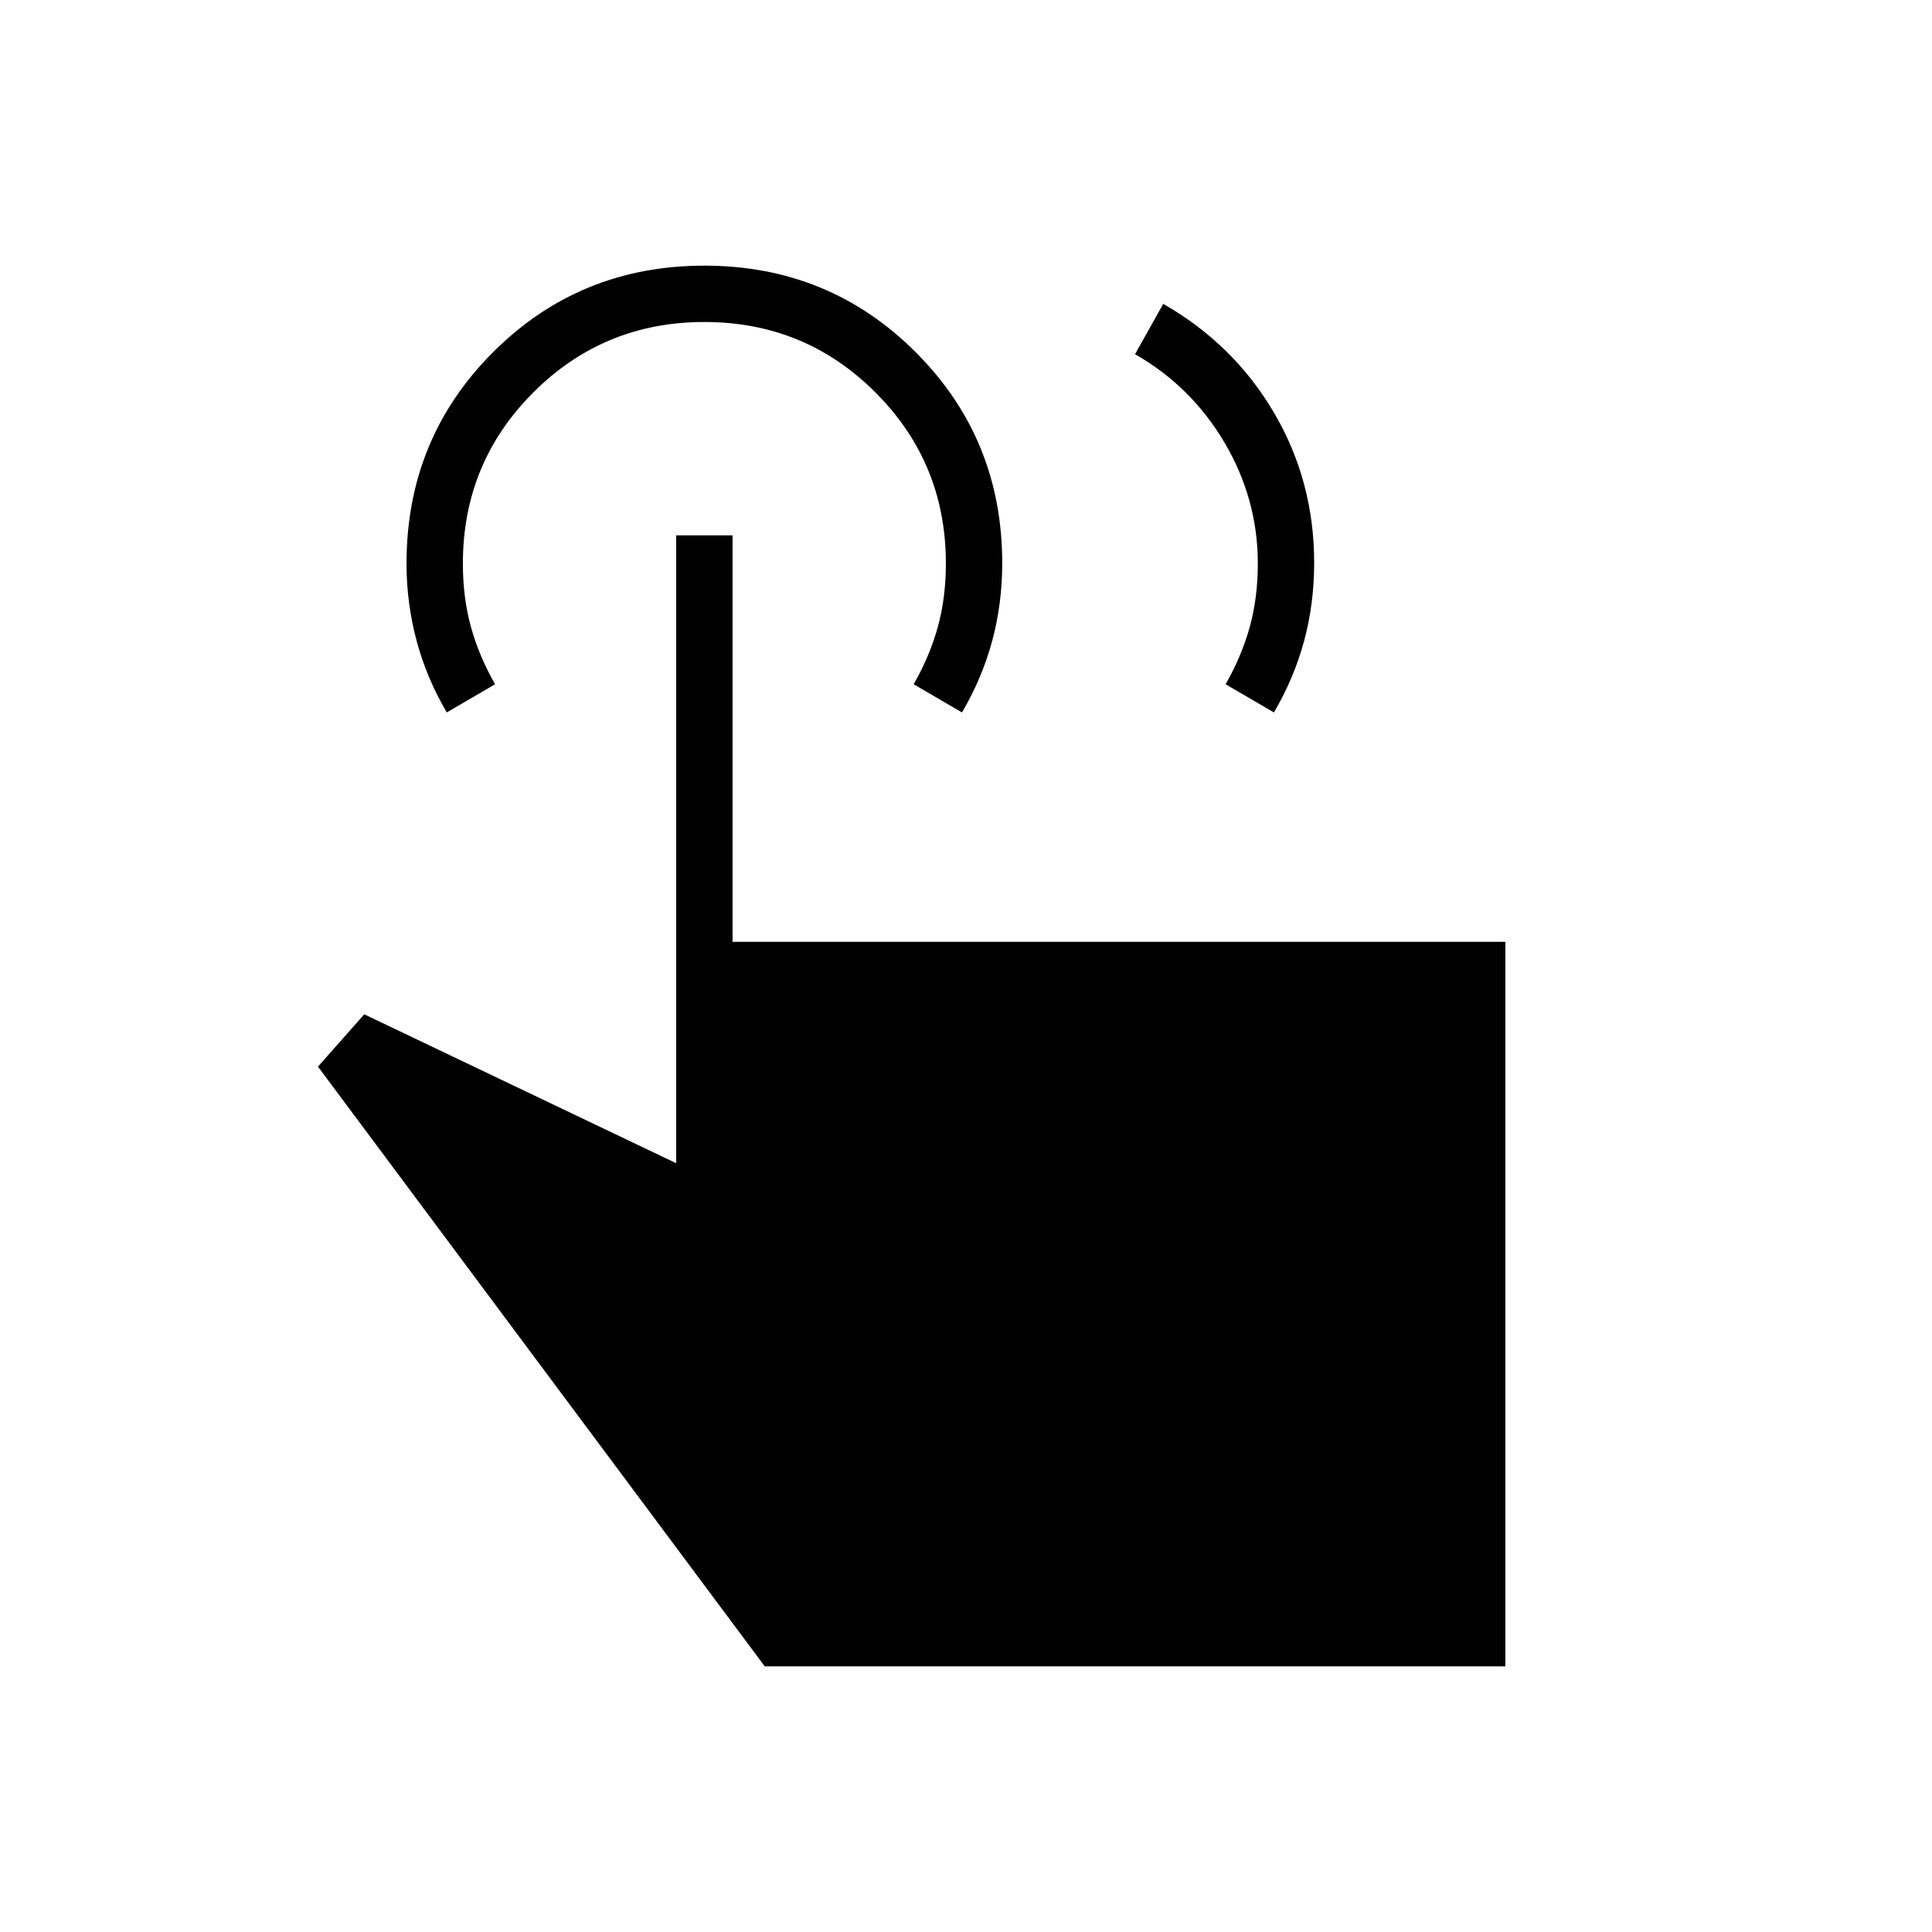 <svg xmlns="http://www.w3.org/2000/svg" height="24" viewBox="0 -960 960 960" width="24"><path d="m564-784 14-25q35 20 55 54t20 74.67q0 20.33-5 38.83T633-606l-24-14q8-14 12-28.5t4-31.5q0-32-16.5-60T564-784Zm184 652H380L158-430l23-26 155 74v-312h28v202h384v360ZM222-606q-10-17-15-35.63-5-18.64-5-38.37 0-62 43-105t105-43q62 0 105 43t43 104.87q0 20.13-5 38.63-5 18.5-15 35.5l-24-14q8-14 12-28.5t4-31.5q0-50-35-85t-85-35q-50 0-85 35t-35 85q0 17 4 31.5t12 28.5l-24 14Z"/></svg>